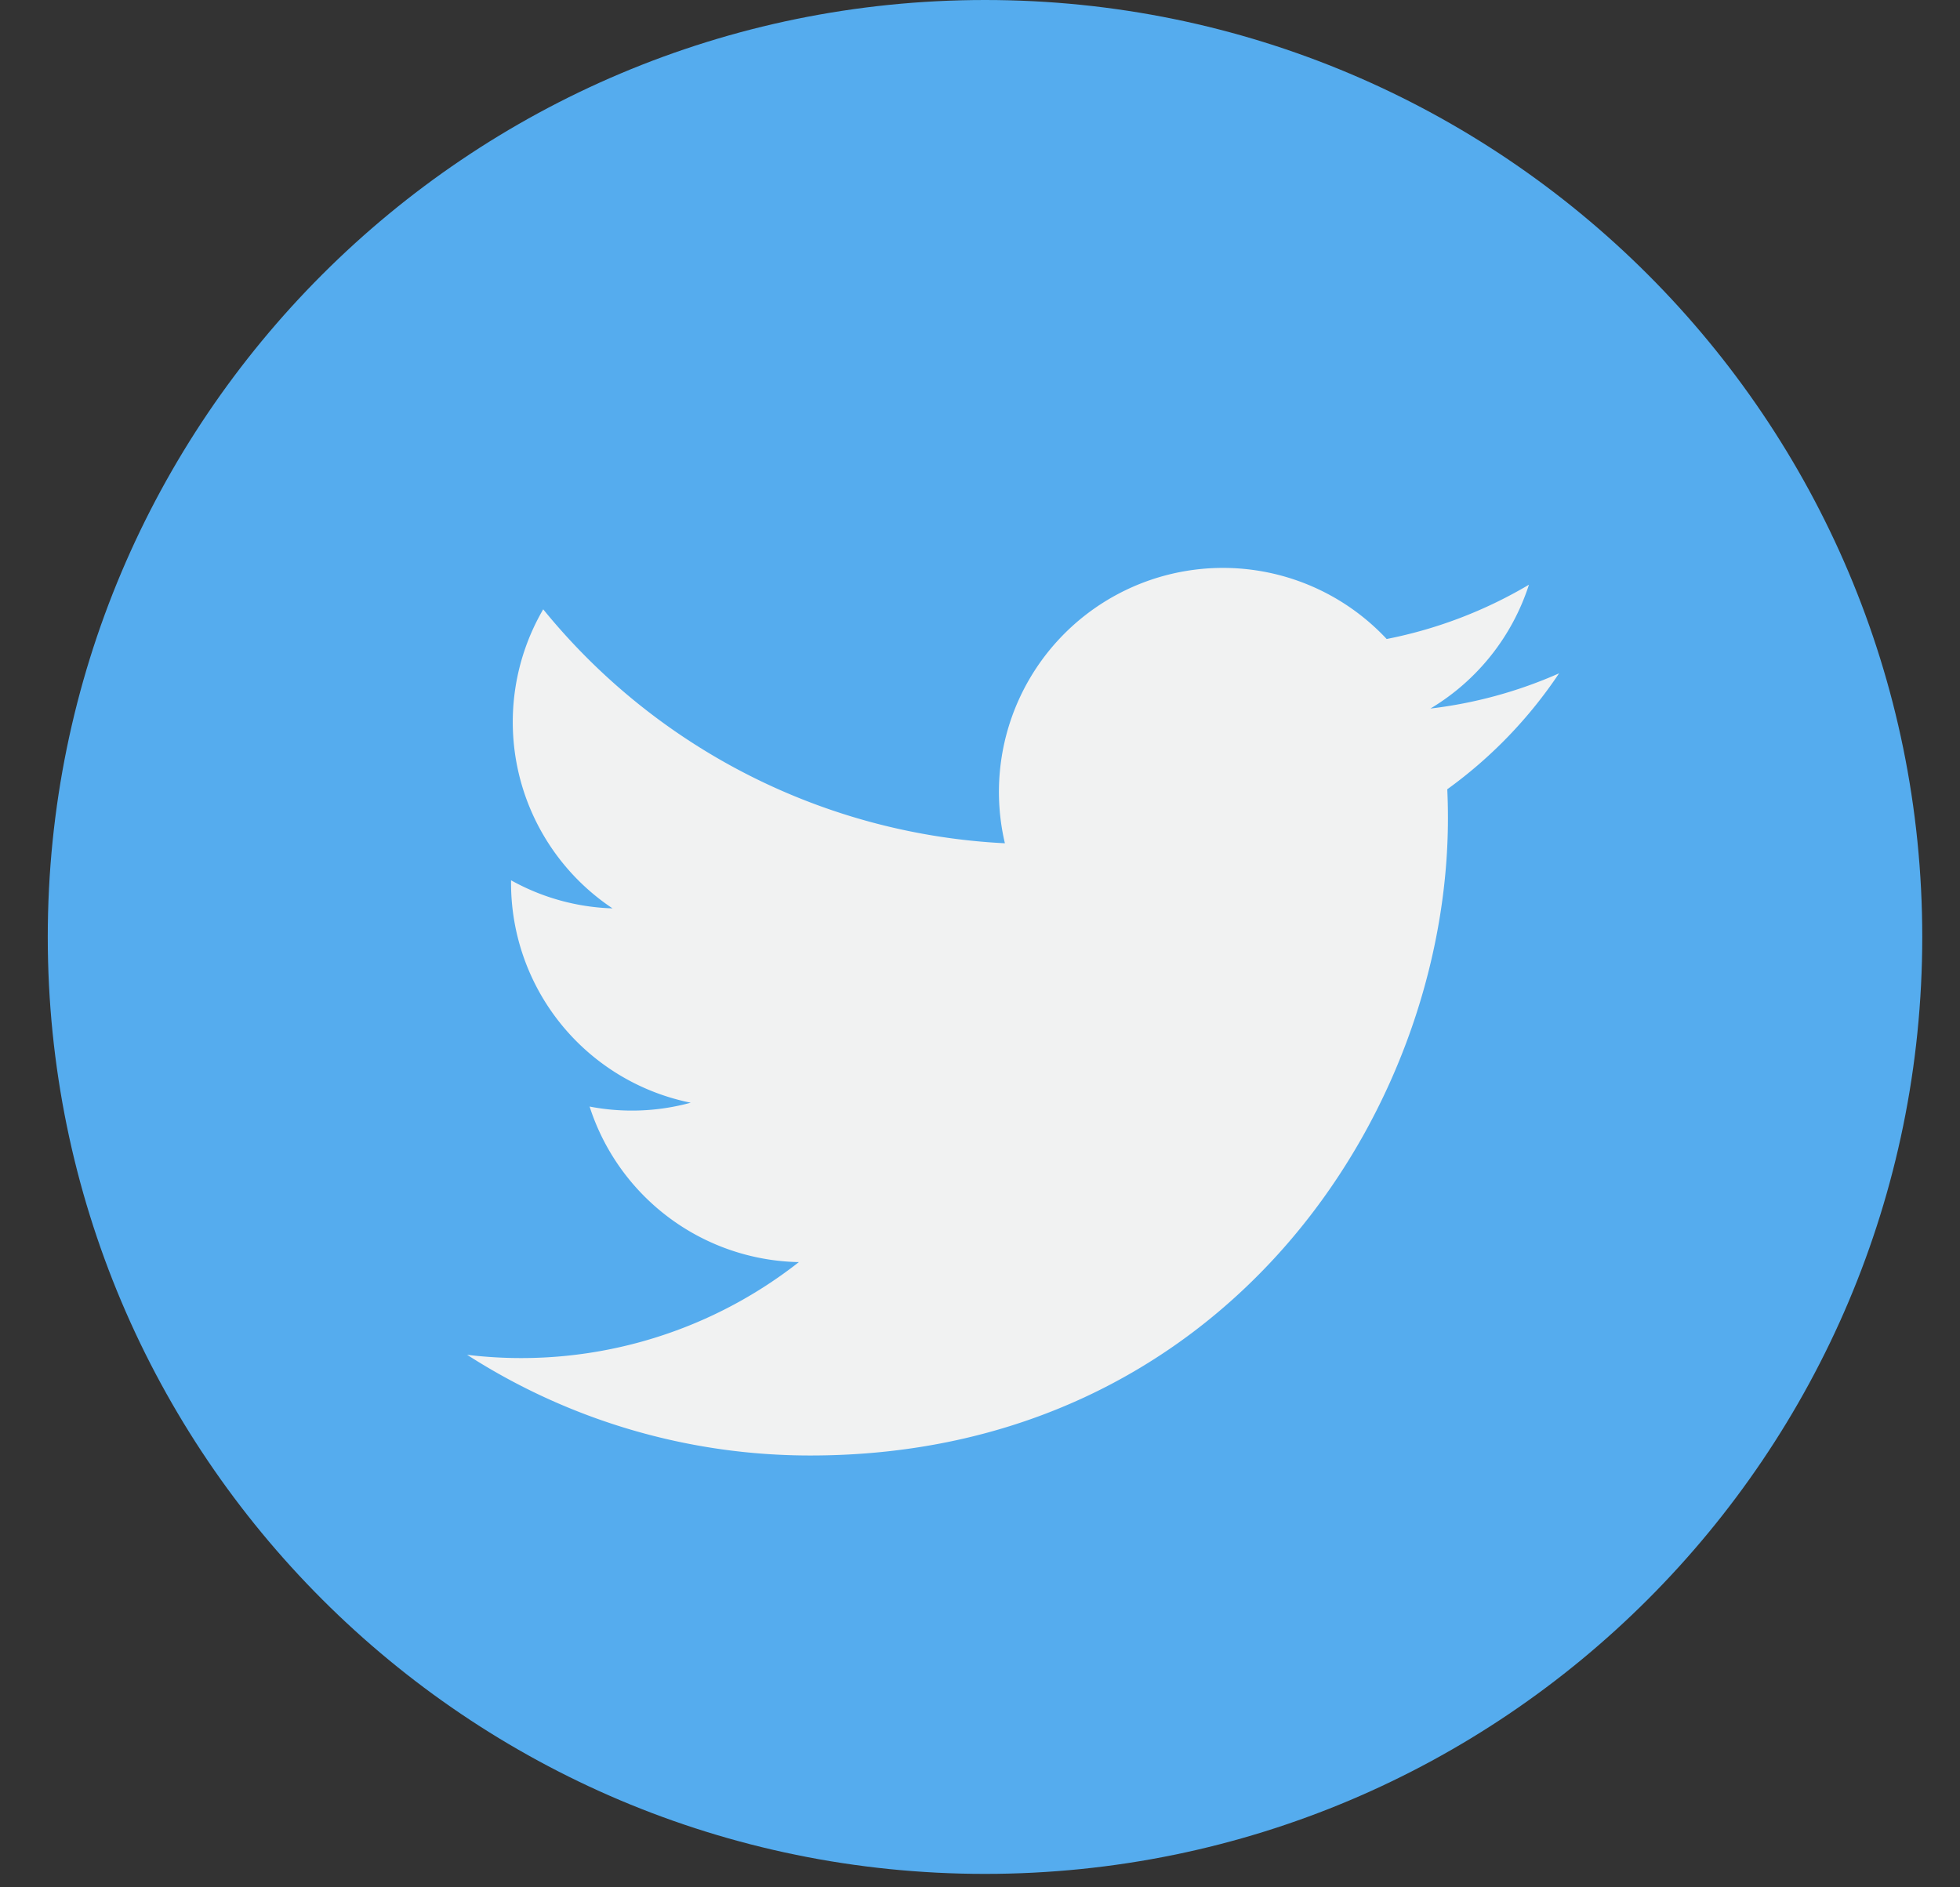 <svg width="27" height="26" fill="none" xmlns="http://www.w3.org/2000/svg"><rect width="100%" height="100%" fill="#333333" stroke="none"/><g fill-rule="evenodd" clip-rule="evenodd"><path d="M13.57 25.815c7.13 0 12.91-5.779 12.91-12.908C26.48 5.78 20.7 0 13.57 0S.658 5.779.658 12.908c0 7.128 5.78 12.907 12.91 12.907z" fill="#55ACEE"/><path d="M21.477 9.276a6.158 6.158 0 01-1.772.485 3.094 3.094 0 001.357-1.706 6.179 6.179 0 01-1.96.748 3.086 3.086 0 00-5.259 2.814 8.76 8.76 0 01-6.36-3.223 3.085 3.085 0 00.955 4.12 3.065 3.065 0 01-1.398-.387v.039a3.087 3.087 0 002.475 3.025 3.074 3.074 0 01-1.393.053 3.09 3.09 0 002.883 2.143 6.193 6.193 0 01-4.57 1.277 8.73 8.73 0 004.731 1.387c5.676 0 8.78-4.702 8.78-8.779 0-.134-.003-.267-.009-.399a6.257 6.257 0 001.54-1.597z" fill="#F1F2F2"/></g></svg>